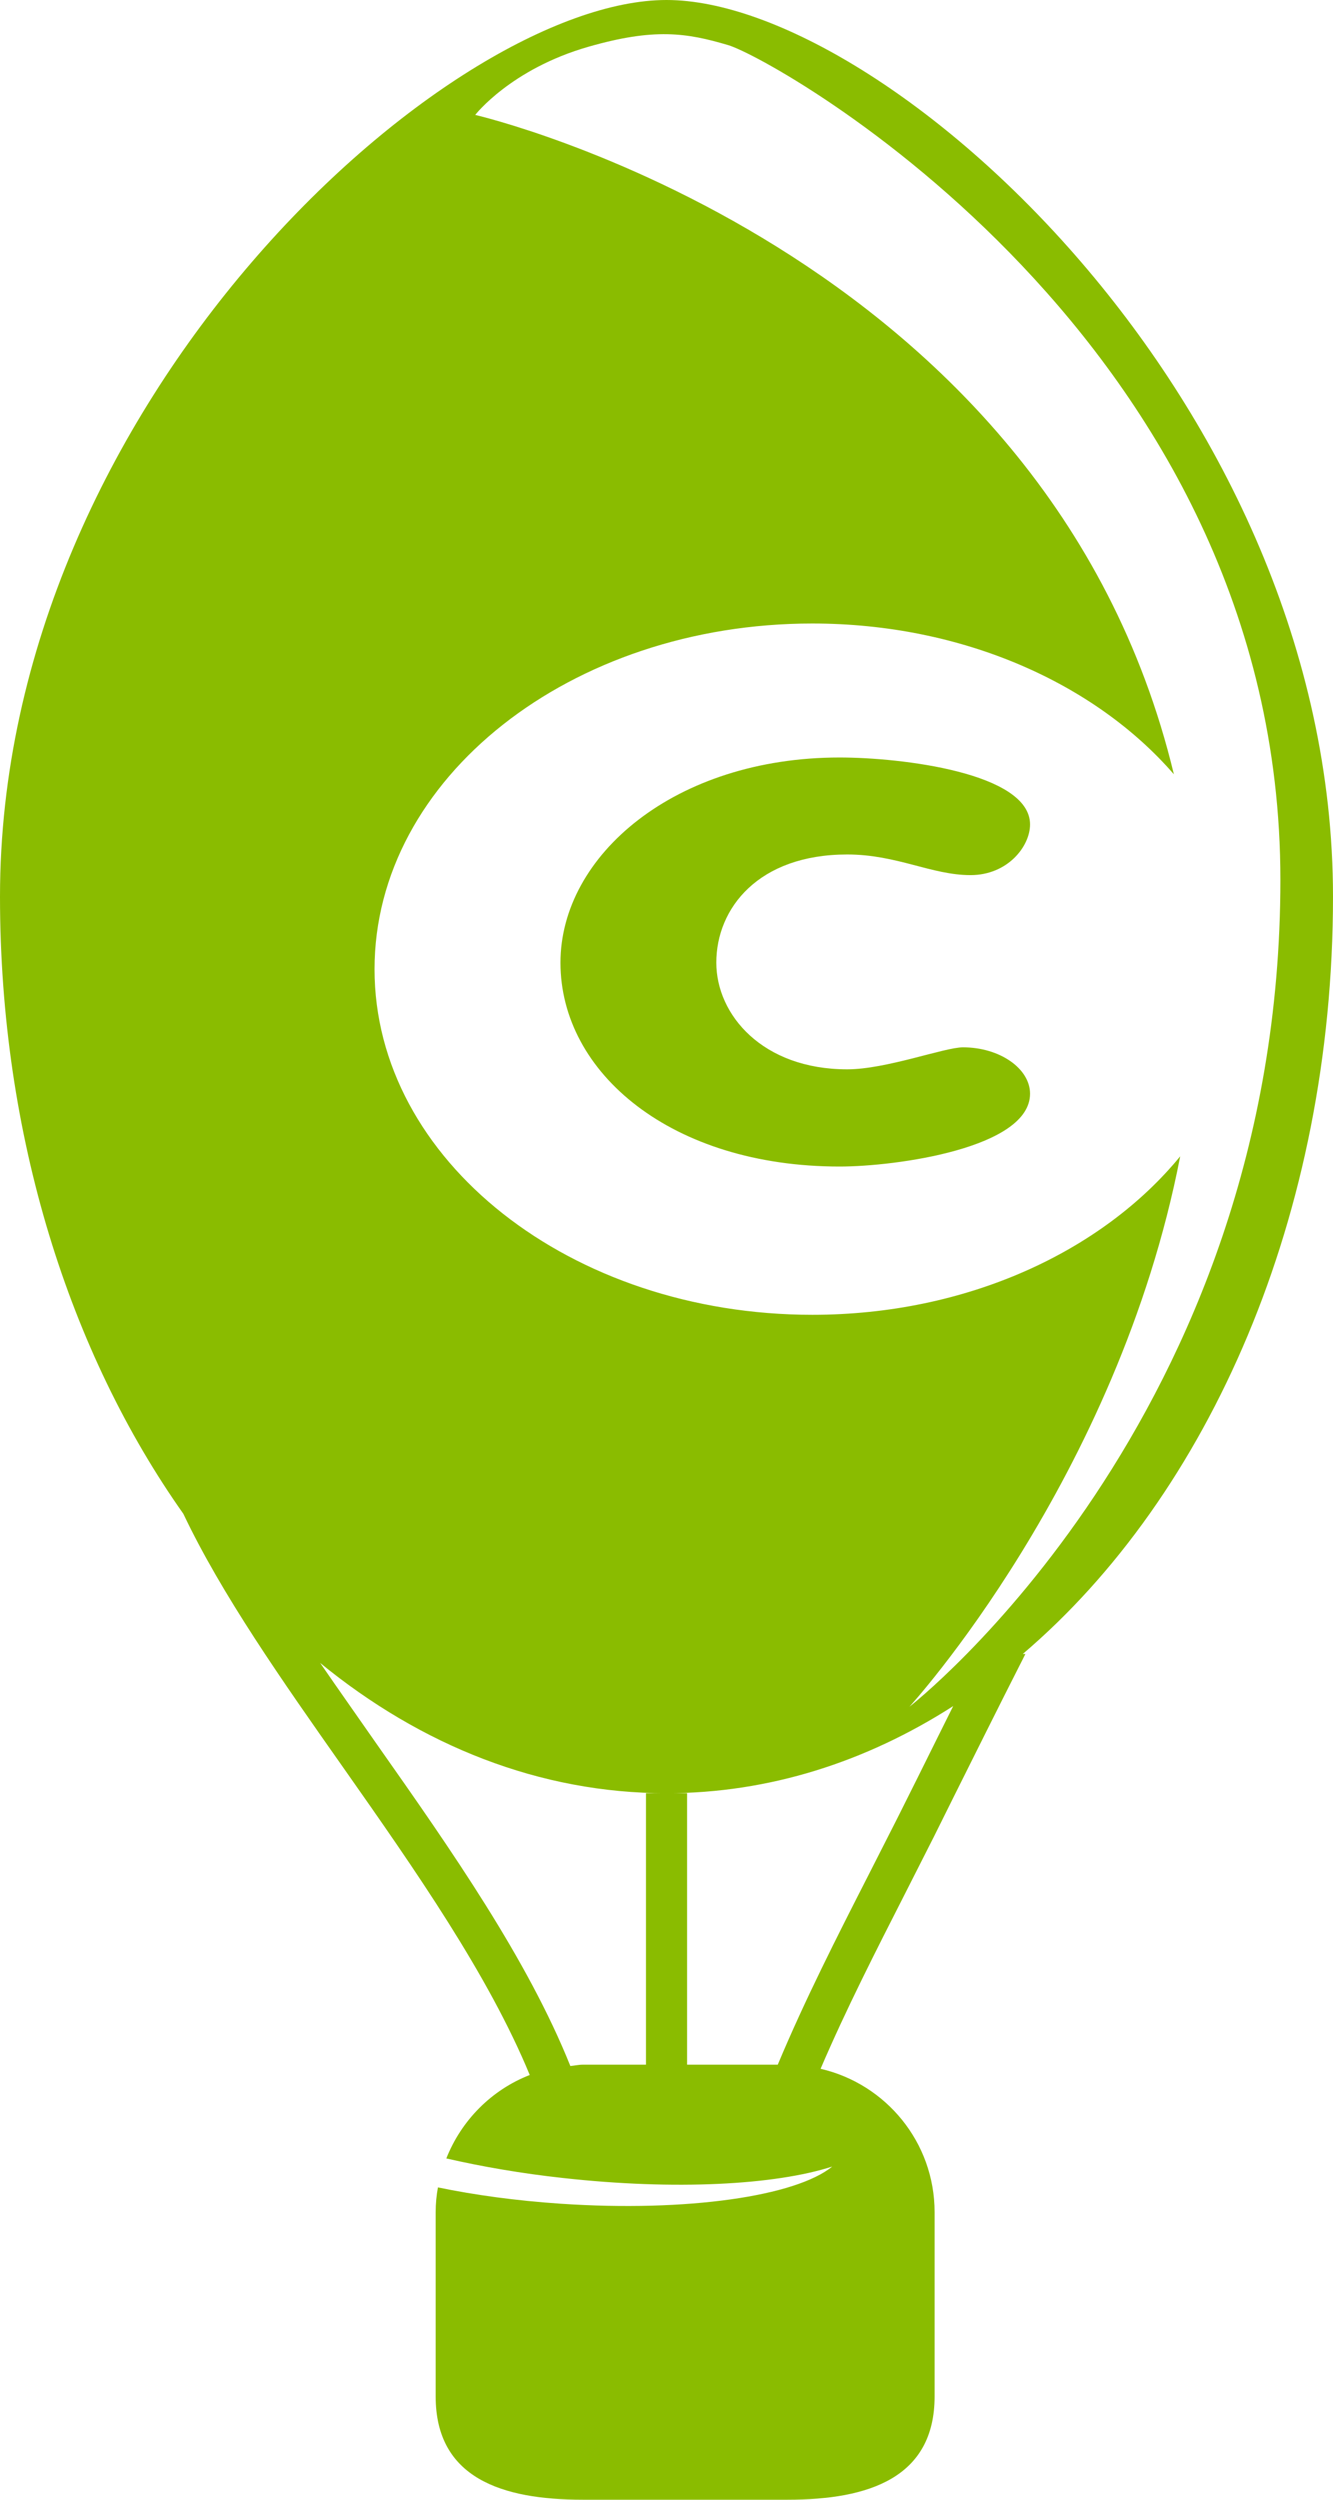 <?xml version="1.0" encoding="UTF-8"?>
<svg width="88px" height="165px" viewBox="0 0 88 165" version="1.1" xmlns="http://www.w3.org/2000/svg" xmlns:xlink="http://www.w3.org/1999/xlink">
    <!-- Generator: Sketch 59.1 (86144) - https://sketch.com -->
    <title>ce_logo-745536bb1028b2573e434822b488ce7118a6cc014939b934661e7867b7559da1</title>
    <desc>Created with Sketch.</desc>
    <g id="Page-1" stroke="none" stroke-width="1" fill="none" fill-rule="evenodd">
        <g id="ce_logo-745536bb1028b2573e434822b488ce7118a6cc014939b934661e7867b7559da1" fill="#8ABC00" fill-rule="nonzero">
            <path d="M88,59.182 C88,26.494 58.409,0 44,0 C29.591,0 0,26.494 0,59.182 C0,74.977 4.603,89.309 12.103,99.92 C14.643,105.268 18.609,110.912 22.71,116.743 C27.43,123.459 32.244,130.357 34.972,136.964 C32.45,137.946 30.458,139.958 29.465,142.472 C31.822,143.012 34.414,143.463 37.171,143.764 C44.577,144.586 51.167,144.225 54.94,143.008 C52.554,144.958 45.392,146.024 37.016,145.461 C34.082,145.263 31.34,144.887 28.911,144.384 C28.813,144.915 28.761,145.461 28.761,146.02 L28.761,158.181 C28.761,163.562 33.116,165 38.478,165 L51.987,165 C57.345,165 61.699,163.557 61.699,158.181 L61.699,146.02 C61.699,141.396 58.474,137.547 54.172,136.555 C55.859,132.617 57.828,128.764 59.754,124.981 L61.657,121.227 L63.026,118.473 C64.099,116.33 65.862,112.773 67.694,109.173 L67.521,109.173 C79.825,98.689 88,80.226 88,59.182 Z M60.612,117.27 L59.243,120.009 L57.34,123.755 C55.264,127.824 53.14,131.997 51.345,136.283 L45.359,136.283 L45.359,118.36 L42.645,118.36 L42.645,136.283 L38.474,136.283 C38.192,136.283 37.93,136.349 37.653,136.372 C34.832,129.337 29.826,122.166 24.913,115.183 C23.638,113.355 22.363,111.546 21.135,109.765 C27.801,115.221 35.628,118.365 43.995,118.365 C50.773,118.365 57.19,116.292 62.927,112.613 C62.21,114.046 61.446,115.592 60.612,117.27 Z M60.035,112.66 C60.035,112.66 73.783,97.641 77.913,76.325 C72.761,82.613 63.818,86.786 53.628,86.786 C37.672,86.786 24.726,76.574 24.726,63.976 C24.726,51.372 37.672,41.156 53.628,41.156 C63.541,41.156 72.293,45.103 77.496,51.109 C69.124,16.302 31.372,7.585 31.372,7.585 C31.372,7.585 33.725,4.554 38.844,3.087 C43.184,1.842 45.308,2.157 48.073,2.979 C51.204,3.905 84.527,22.509 84.527,58.069 C84.531,93.623 60.035,112.66 60.035,112.66 Z" id="Shape"></path>
            <path d="M64.072,57.764 C61.495,57.764 59.213,56.402 55.93,56.402 C50.071,56.402 47.288,59.948 47.288,63.54 C47.288,66.995 50.351,70.583 55.93,70.583 C58.507,70.583 62.351,69.131 63.571,69.131 C66.008,69.131 68,70.536 68,72.192 C68,75.785 59.138,77 55.43,77 C44.351,77 37,70.835 37,63.545 C37,56.455 44.571,50 55.43,50 C59.494,50 68,51.011 68,54.419 C68,55.876 66.513,57.764 64.072,57.764 Z" id="Path"></path>
        </g>
    </g>
</svg>